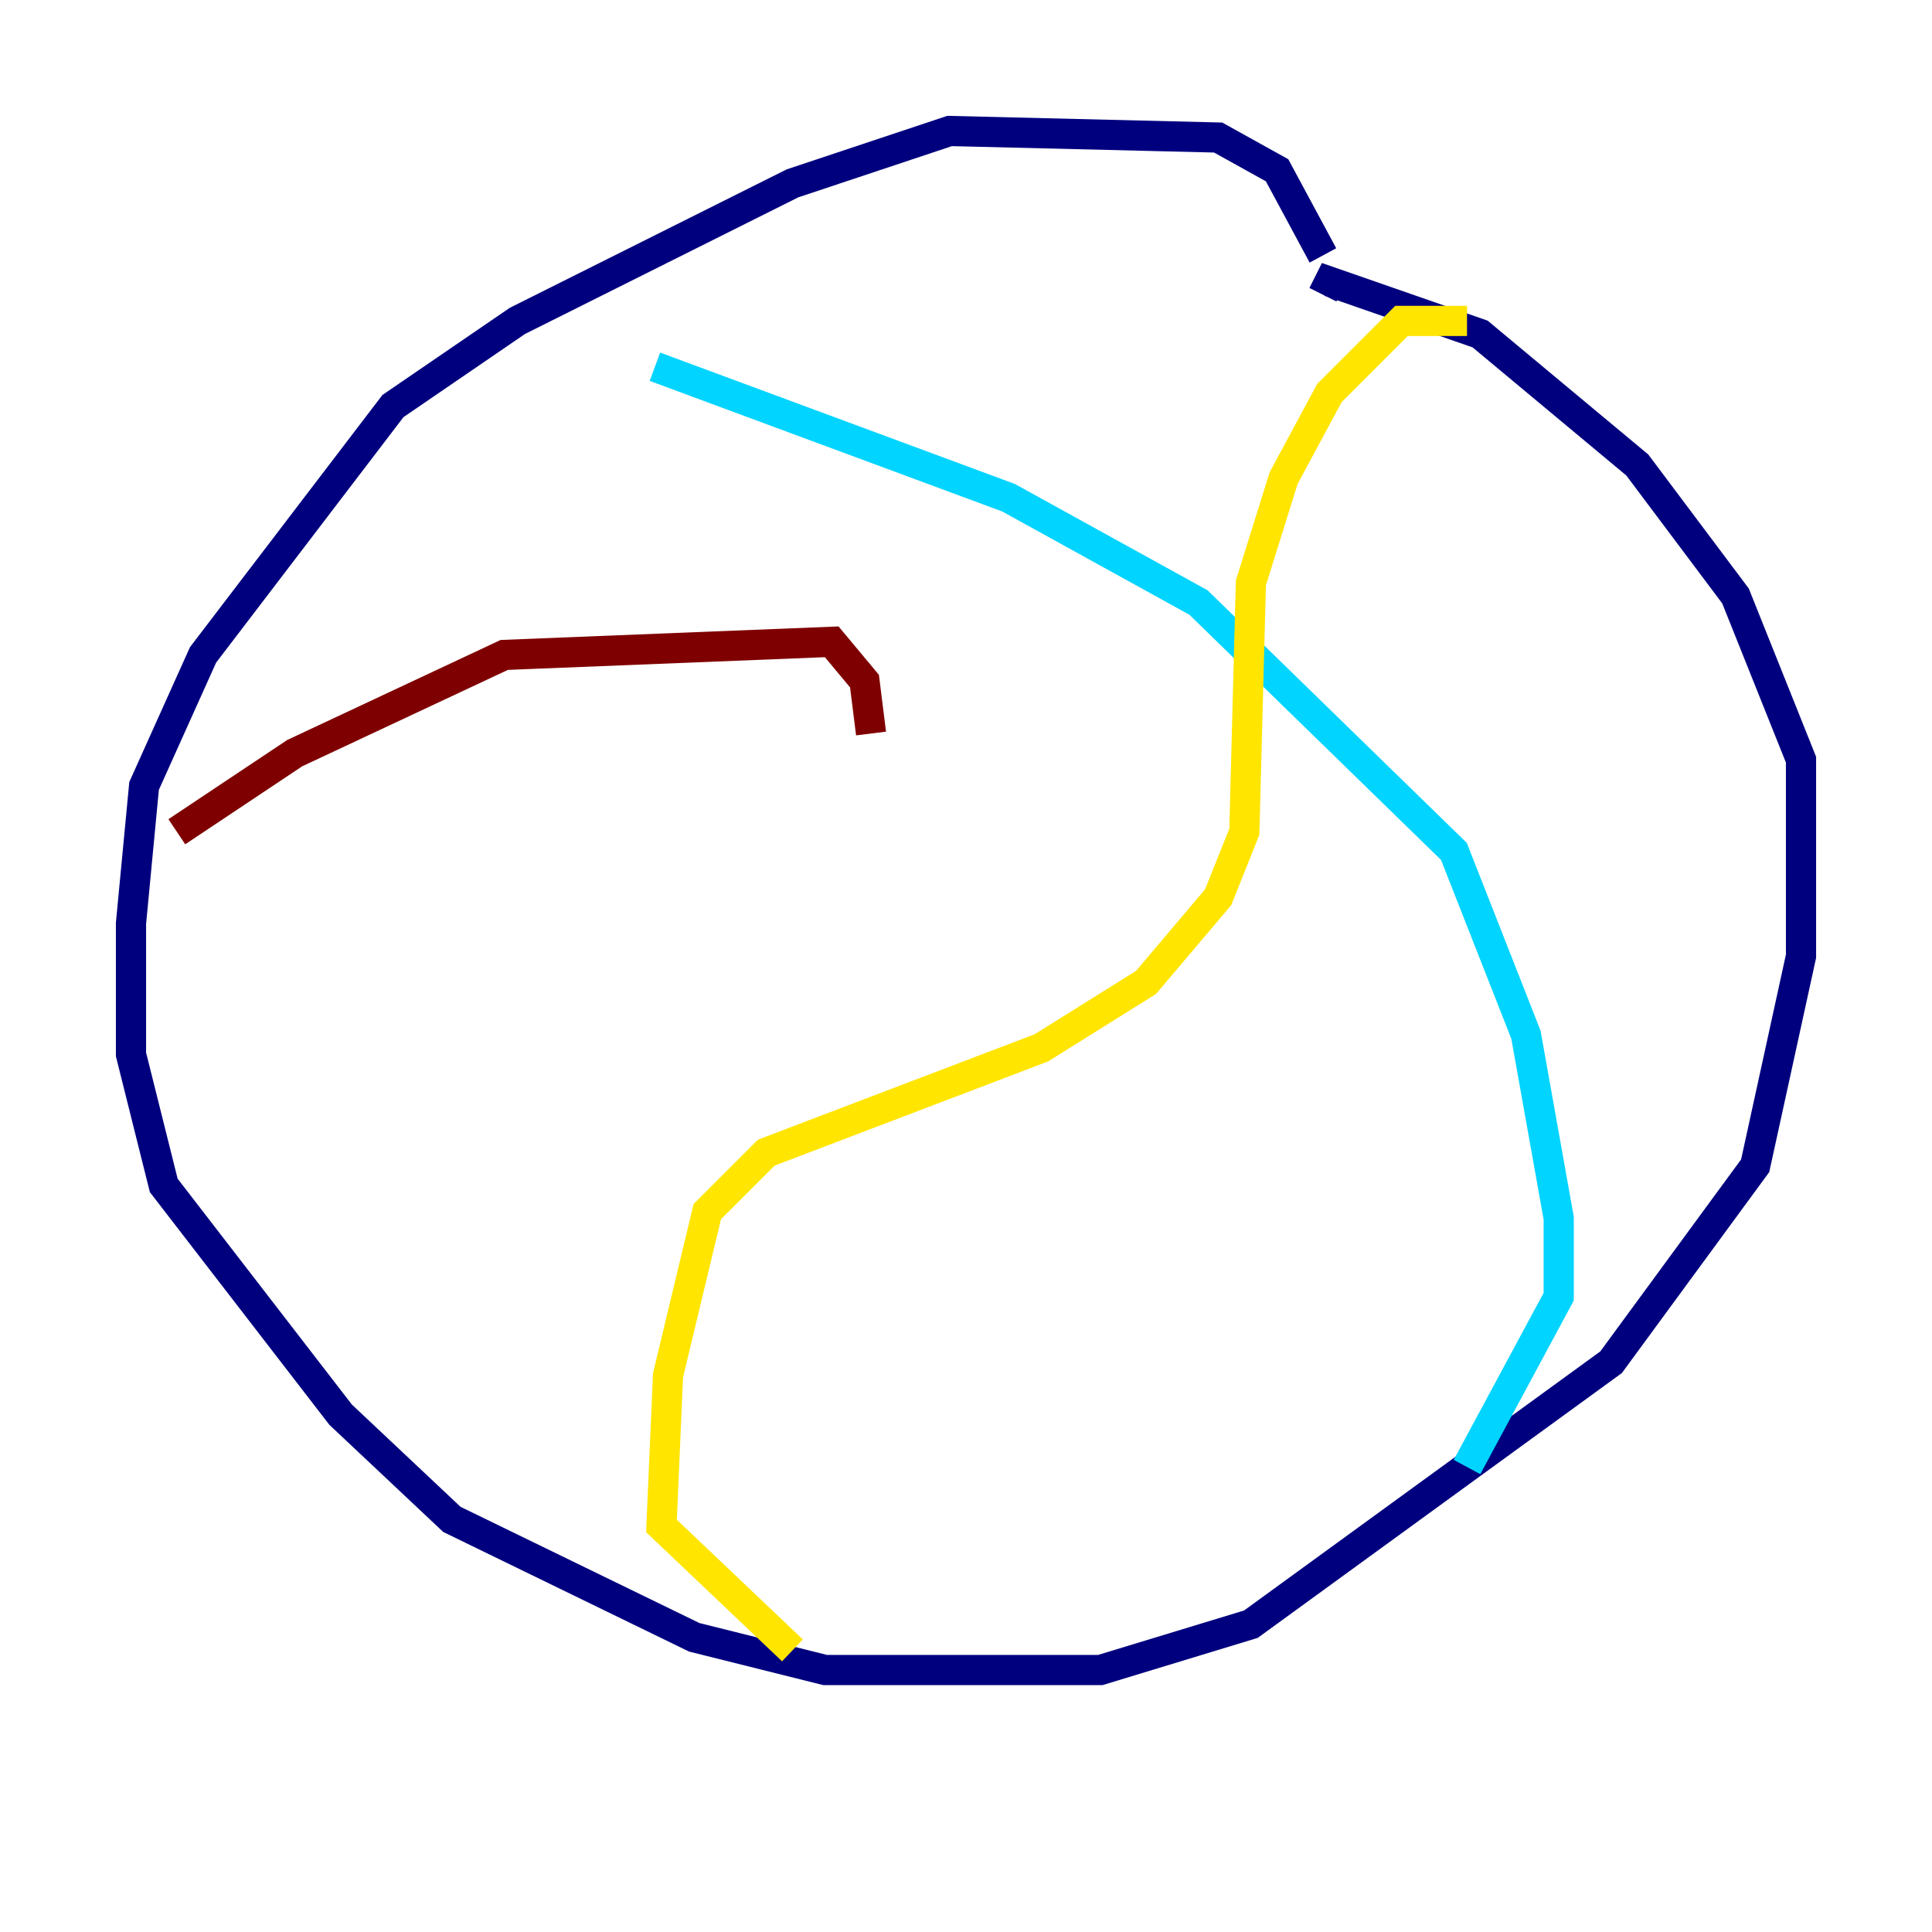 <?xml version="1.0" encoding="utf-8" ?>
<svg baseProfile="tiny" height="128" version="1.2" viewBox="0,0,128,128" width="128" xmlns="http://www.w3.org/2000/svg" xmlns:ev="http://www.w3.org/2001/xml-events" xmlns:xlink="http://www.w3.org/1999/xlink"><defs /><polyline fill="none" points="87.647,16.922 84.61,11.281 80.705,9.112 62.915,8.678 52.502,12.149 34.278,21.261 26.034,26.902 13.451,43.39 9.546,52.068 8.678,61.18 8.678,69.858 10.848,78.536 22.563,93.722 29.939,100.664 45.993,108.475 54.671,110.644 72.895,110.644 82.875,107.607 106.739,90.251 116.285,77.234 119.322,63.349 119.322,50.332 114.983,39.485 108.475,30.807 98.061,22.129 88.081,18.658 87.647,19.525" stroke="#00007f" stroke-width="2" /><polyline fill="none" points="43.39,24.298 66.82,32.976 79.403,39.919 96.325,56.407 101.098,68.556 103.268,80.705 103.268,85.912 97.193,97.193" stroke="#00d4ff" stroke-width="2" /><polyline fill="none" points="97.193,21.261 92.854,21.261 88.081,26.034 85.044,31.675 82.875,38.617 82.441,55.105 80.705,59.444 75.932,65.085 68.99,69.424 50.766,76.366 46.861,80.271 44.258,91.119 43.824,101.098 52.502,109.342" stroke="#ffe500" stroke-width="2" /><polyline fill="none" points="11.715,55.105 19.525,49.898 33.41,43.39 55.105,42.522 57.275,45.125 57.709,48.597" stroke="#7f0000" stroke-width="2" /></svg>